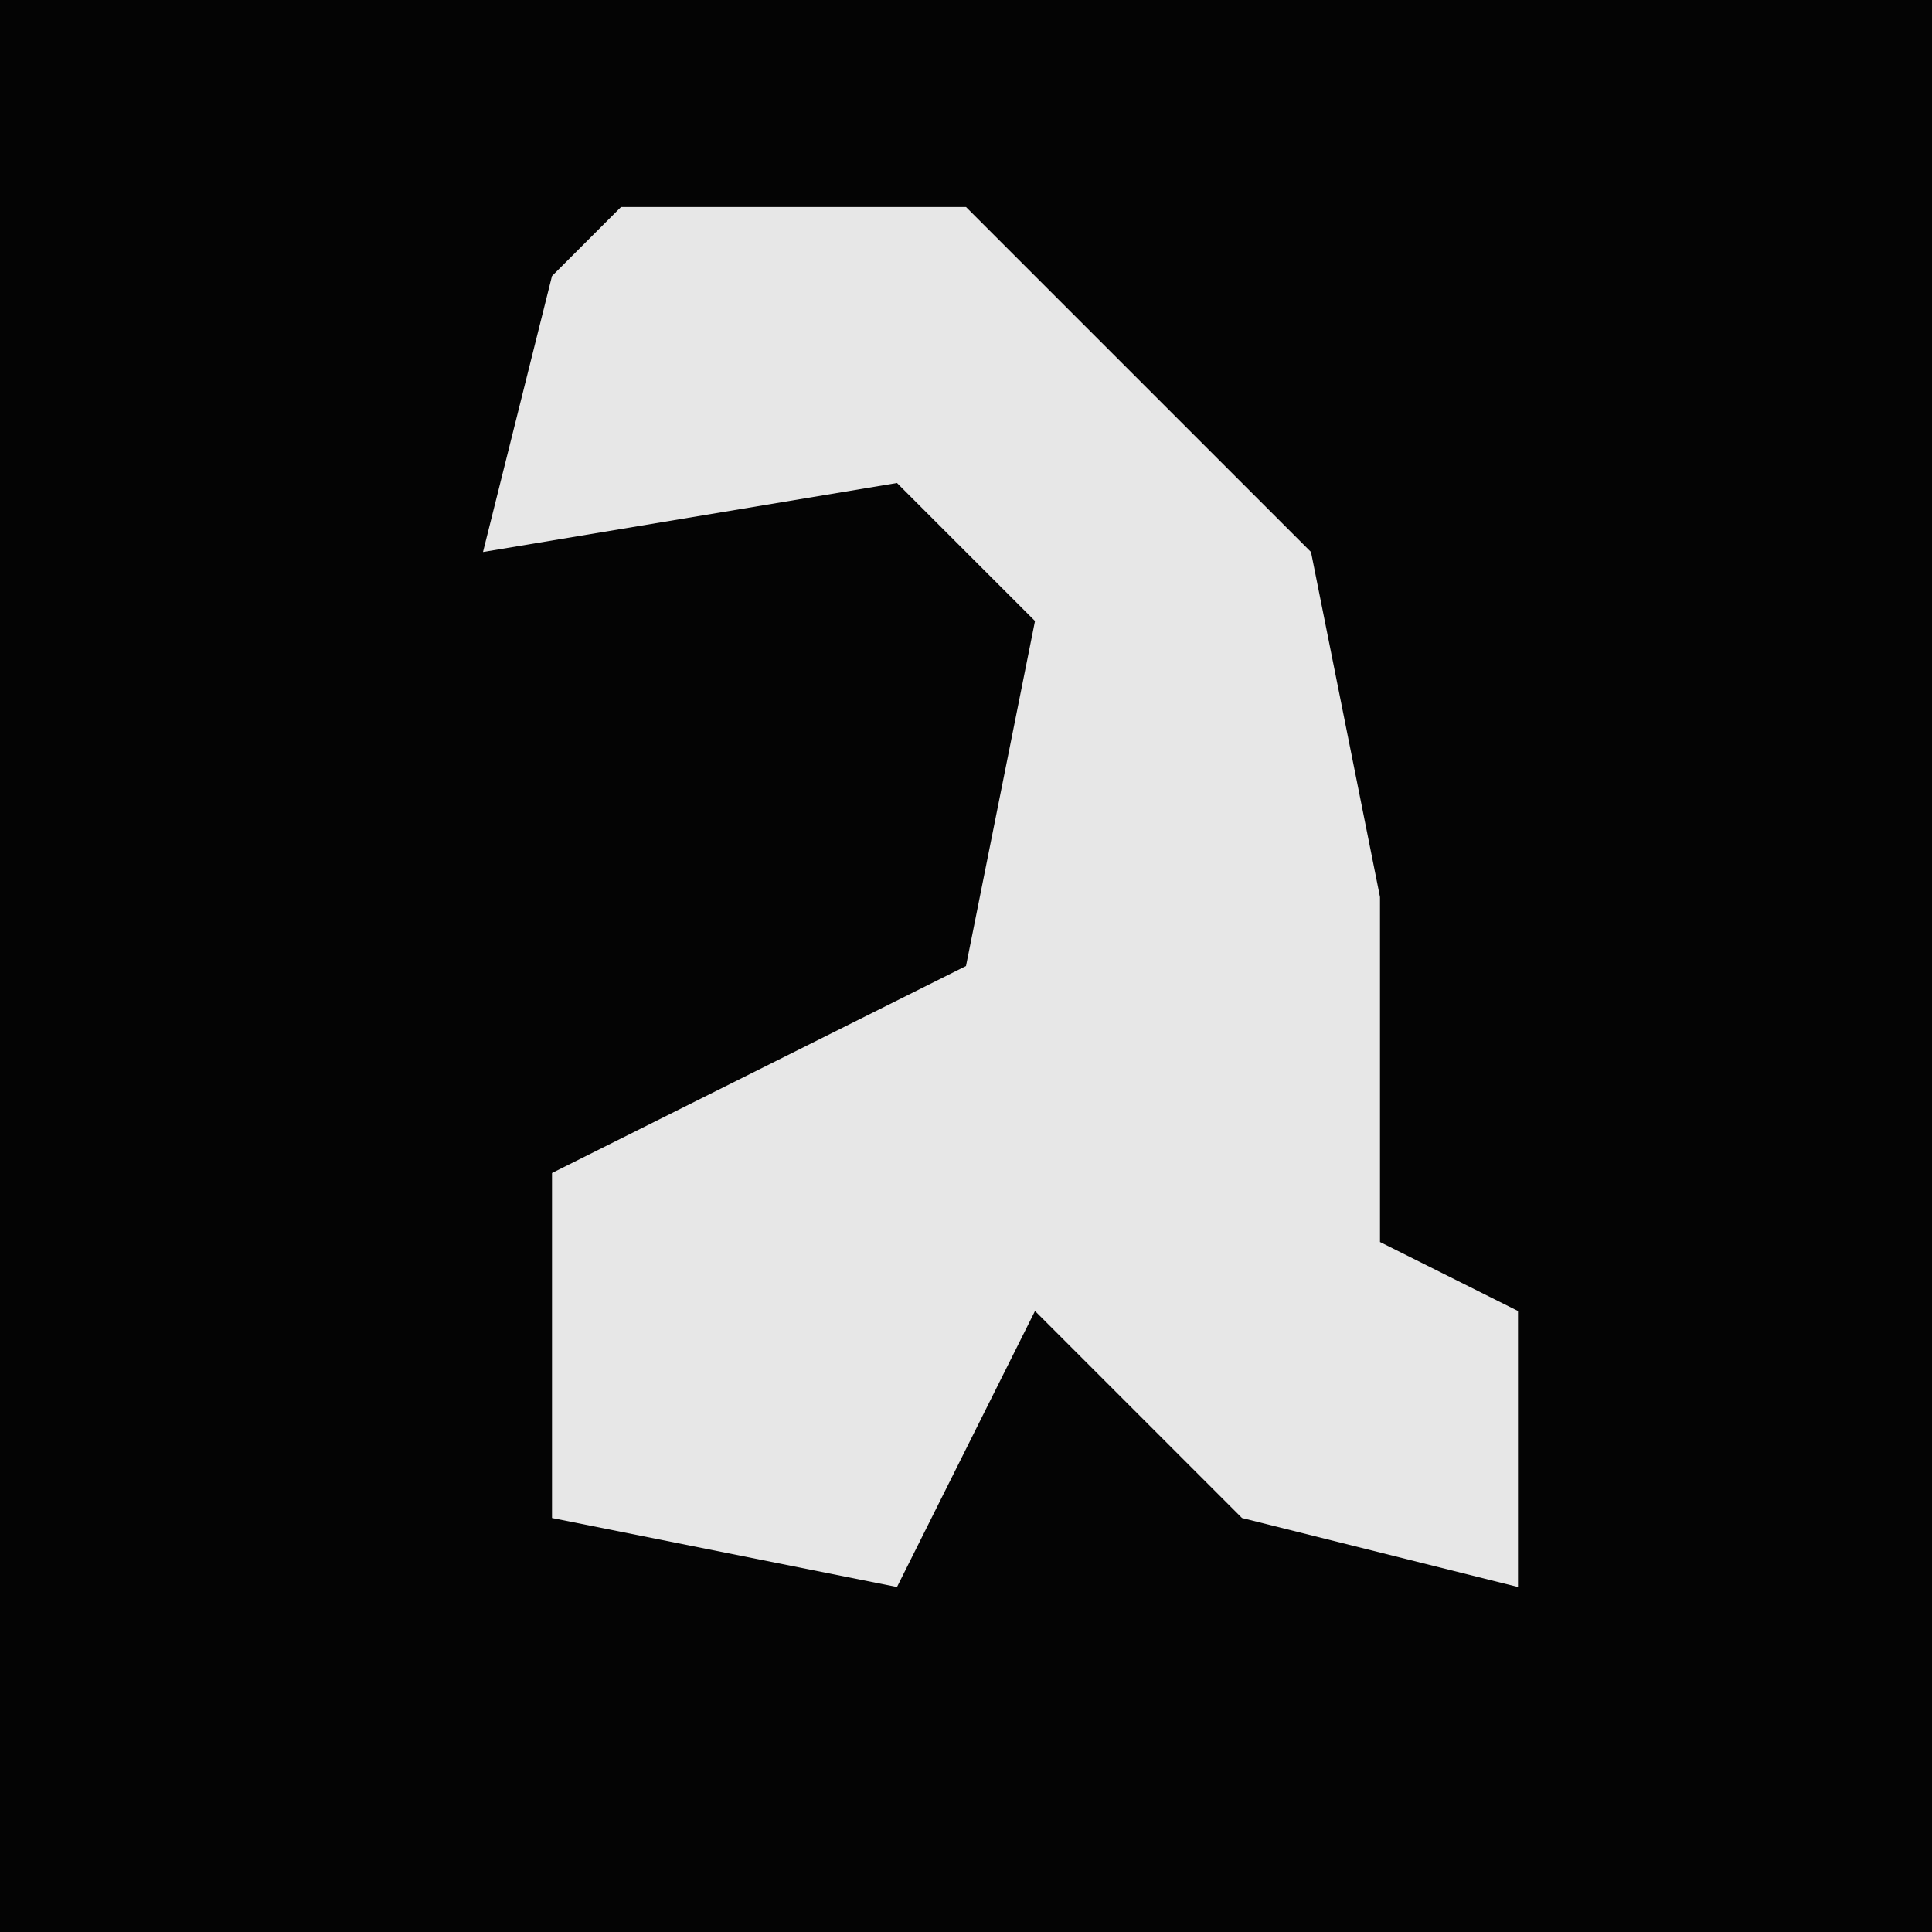 <?xml version="1.0" encoding="UTF-8"?>
<svg version="1.1" xmlns="http://www.w3.org/2000/svg" width="28" height="28">
<path d="M0,0 L28,0 L28,28 L0,28 Z " fill="#040404" transform="translate(0,0)"/>
<path d="M0,0 L5,0 L10,5 L11,10 L11,15 L13,16 L13,20 L9,19 L6,16 L4,20 L-1,19 L-1,14 L5,11 L6,6 L4,4 L-2,5 L-1,1 Z " fill="#E7E7E7" transform="translate(9,3)"/>
</svg>
